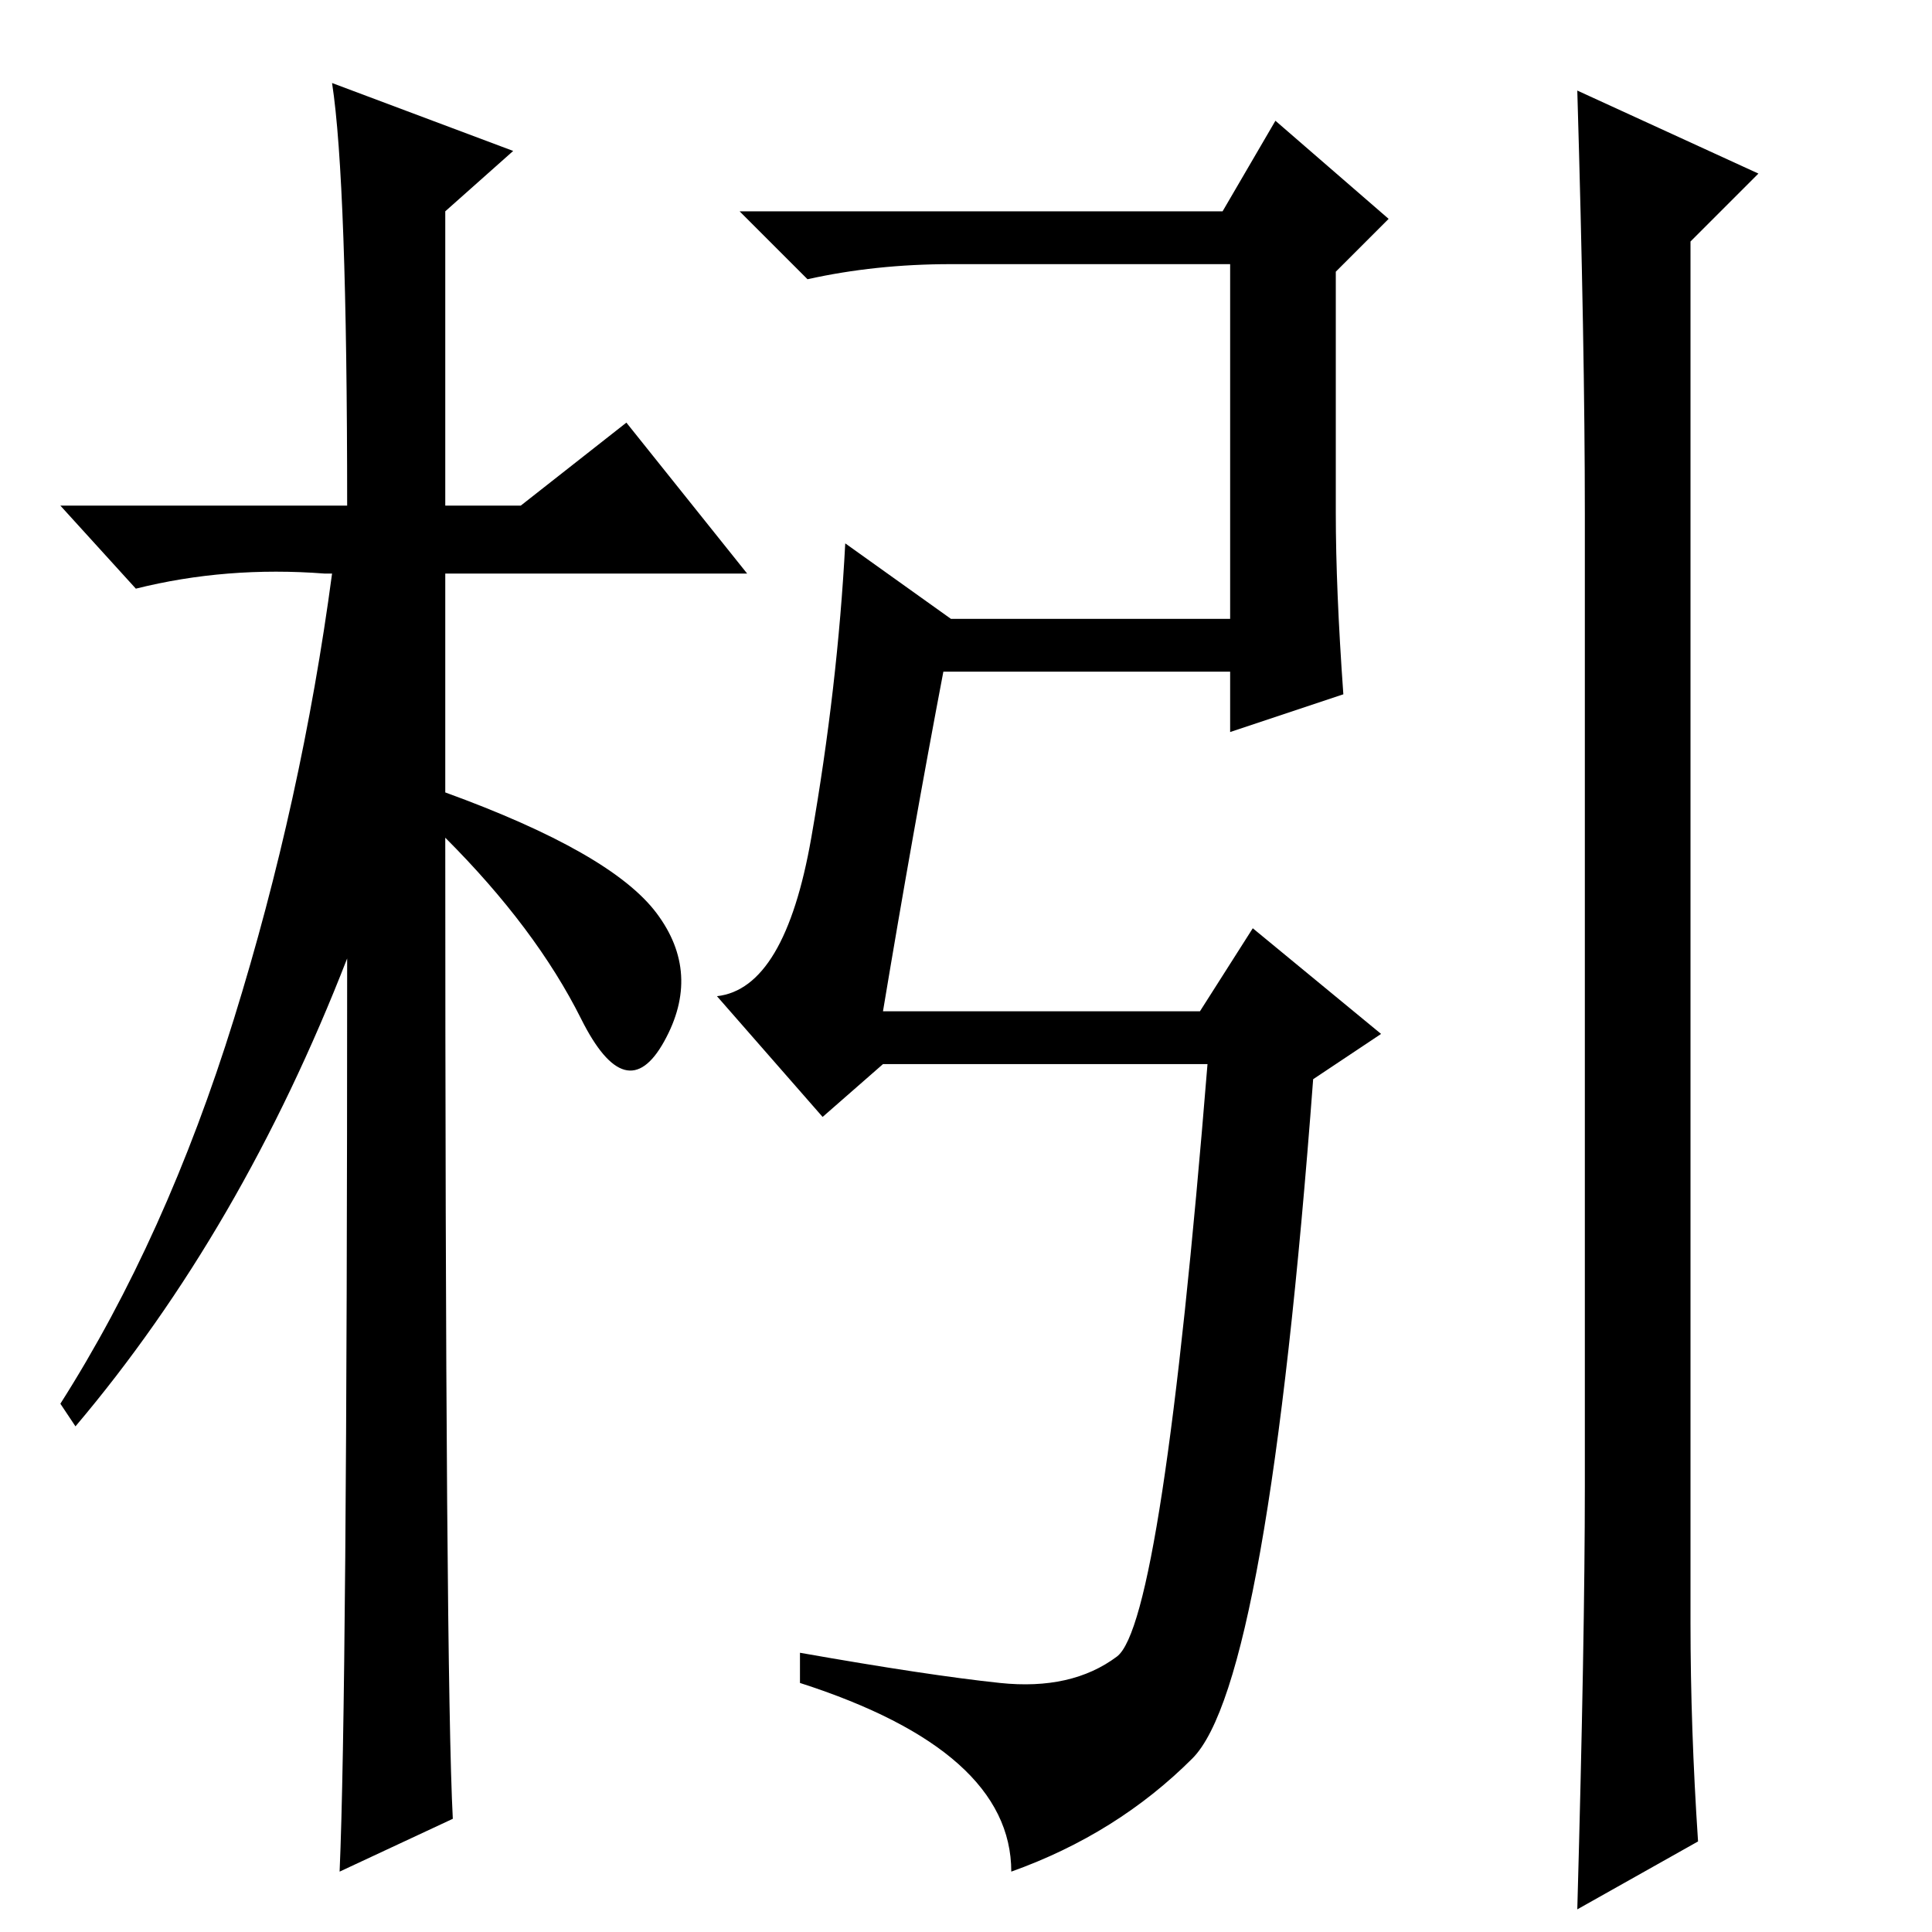 <?xml version="1.0" standalone="no"?>
<!DOCTYPE svg PUBLIC "-//W3C//DTD SVG 1.1//EN" "http://www.w3.org/Graphics/SVG/1.1/DTD/svg11.dtd" >
<svg xmlns="http://www.w3.org/2000/svg" xmlns:xlink="http://www.w3.org/1999/xlink" version="1.1" viewBox="0 -36 256 256">
  <g transform="matrix(1 0 0 -1 0 220)">
   <path fill="currentColor"
d="M60 15l-15 -7q1 23 1 121q-14 -36 -36 -62l-2 3q14 22 23 51t13 59h-1q-13 1 -25 -2l-10 11h38q0 43 -2 56l24 -9l-9 -8v-39h10l14 11l16 -20h-40v-29q22 -8 28 -16t1 -17t-11 3t-18 24q0 -111 1 -130zM178 164l-15 -5v8h-38q-4 -21 -8 -45h42l7 11l17 -14l-9 -6
q-6 -80 -16 -90t-24 -15q0 16 -28 25v4q17 -3 26.5 -4t15.5 3.5t12 78.5h-43l-8 -7l-14 16q9 1 12.5 21t4.5 39l14 -10h37v47h-37q-10 0 -19 -2l-9 9h64l7 12l15 -13l-7 -7v-32q0 -10 1 -24zM225 12l-16 -9q1 36 1 56v129q0 22 -1 56l24 -11l-9 -9v-183q0 -14 1 -29z" />
  </g>

</svg>
